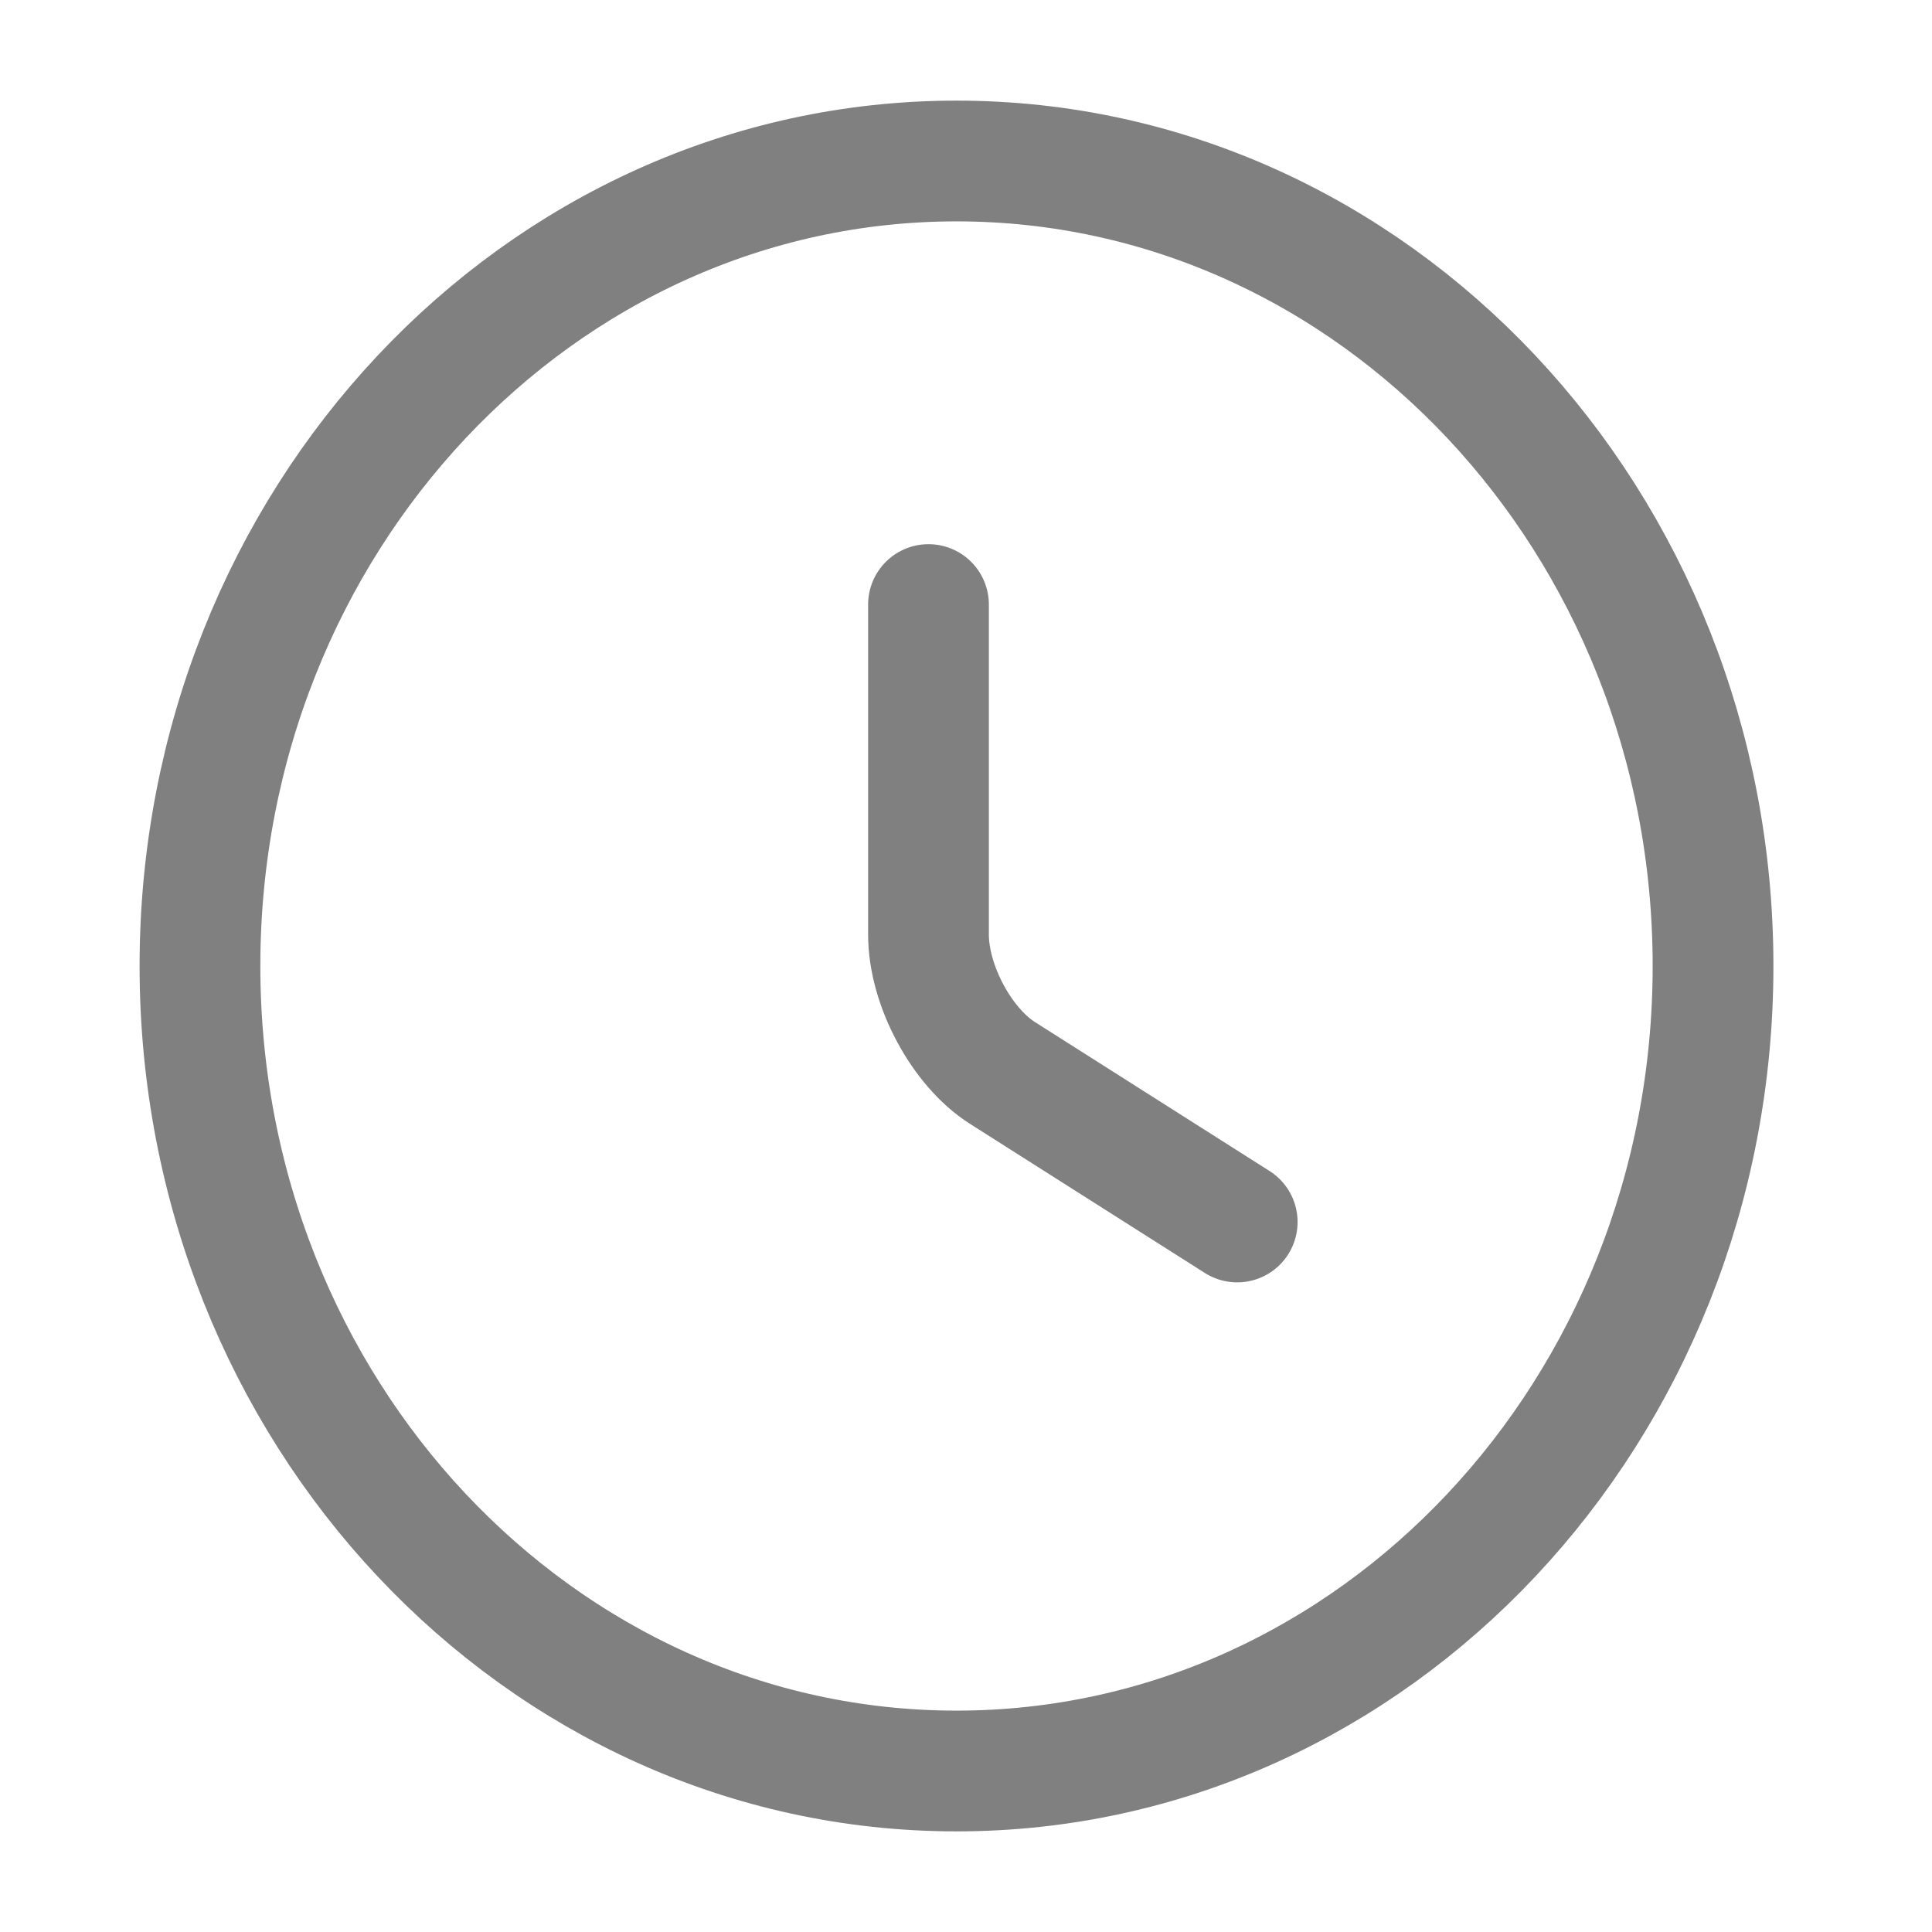 <svg width="24" height="24" viewBox="0 0 24 24" fill="none" xmlns="http://www.w3.org/2000/svg">
<path d="M21.28 12C21.28 17.52 17.07 22 11.882 22C6.695 22 2.484 17.52 2.484 12C2.484 6.48 6.695 2 11.882 2C17.07 2 21.28 6.48 21.28 12Z" stroke="#808080" stroke-width="1.5" stroke-linecap="round" stroke-linejoin="round"/>
<path d="M15.369 15.18L12.455 13.33C11.948 13.01 11.534 12.24 11.534 11.61V7.51" stroke="#808080" stroke-width="1.5" stroke-linecap="round" stroke-linejoin="round"/>
</svg>
